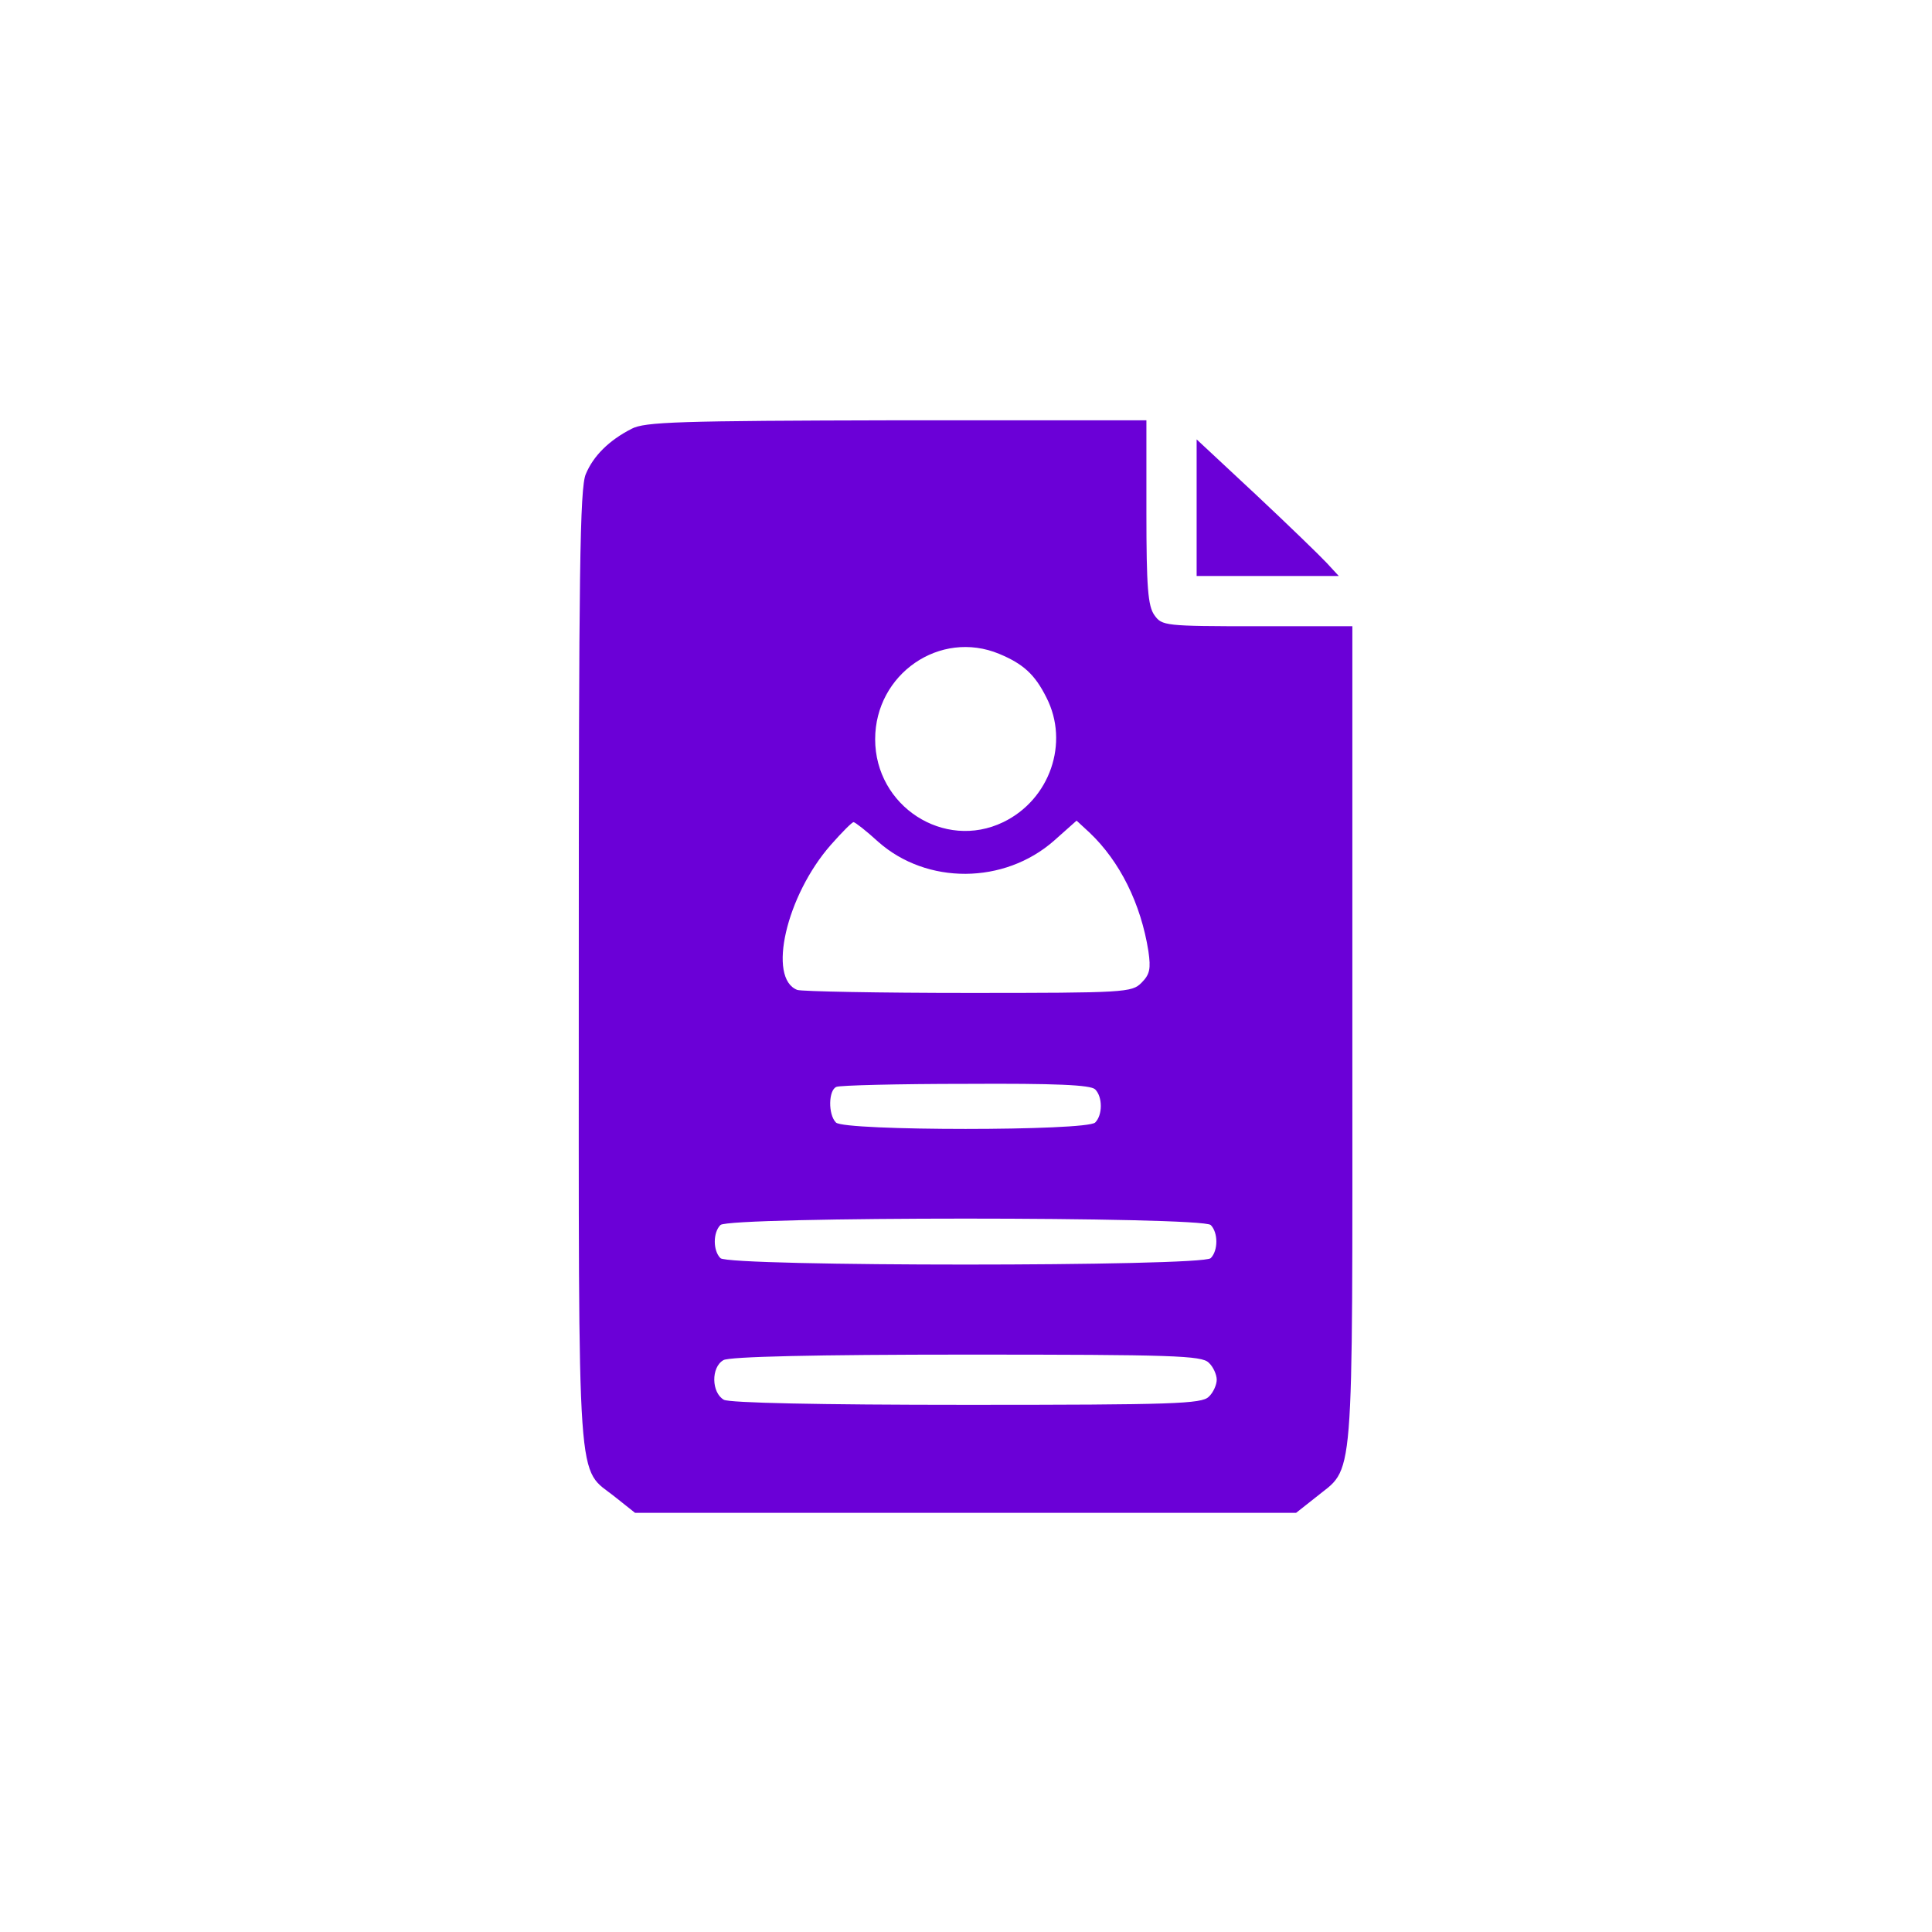 <svg id="eEboXwmWS6l1" xmlns="http://www.w3.org/2000/svg" viewBox="0 0 300 300" shapeRendering="geometricPrecision" textRendering="geometricPrecision">
    <!-- <ellipse rx="128" ry="128" transform="translate(150.000055 150)" fill="none" stroke="#000" strokeWidth="4"/> -->
    <g transform="matrix(.078 0 0-.078 81.293 239.983)">
        <path d="M215,2223c-45-23-76-54-91-90-12-27-14-200-14-985c0-1068-5-989,73-1052l39-31h658h658l38,30c79,65,74-1,74,917v818h-189c-185,0-190,1-205,22-13,18-16,56-16,205v183h-497c-434-1-502-3-528-17Zm732-448c48-20,71-41,94-87c46-90,7-203-86-248-118-57-255,32-255,165c0,130,129,219,247,170ZM706,1401c97-86,251-85,350,2l45,40l26-24c60-57,102-141,117-236c5-35,3-46-14-63-19-19-33-20-344-20-178,0-332,3-341,6-60,23-22,188,67,289c22,25,42,45,45,45s25-17,49-39Zm432-493c15-15,15-51,0-66-17-17-499-17-516,0-16,16-15,65,1,71c6,3,122,6,258,6c178,1,248-2,257-11Zm230-270c15-15,15-51,0-66-17-17-959-17-976,0-15,15-15,51,0,66c17,17,959,17,976,0Zm-4-274c9-8,16-24,16-34s-7-26-16-34c-14-14-71-16-480-16-302,0-472,4-485,10-25,14-26,65-1,79c11,7,185,11,484,11c411,0,468-2,482-16Z" fill="#6b00d7"/>
        <path d="M1340,2066v-136h142h141l-24,26c-13,14-77,76-141,136l-118,110v-136Z" fill="#6b00d7"/>
    </g>
</svg>